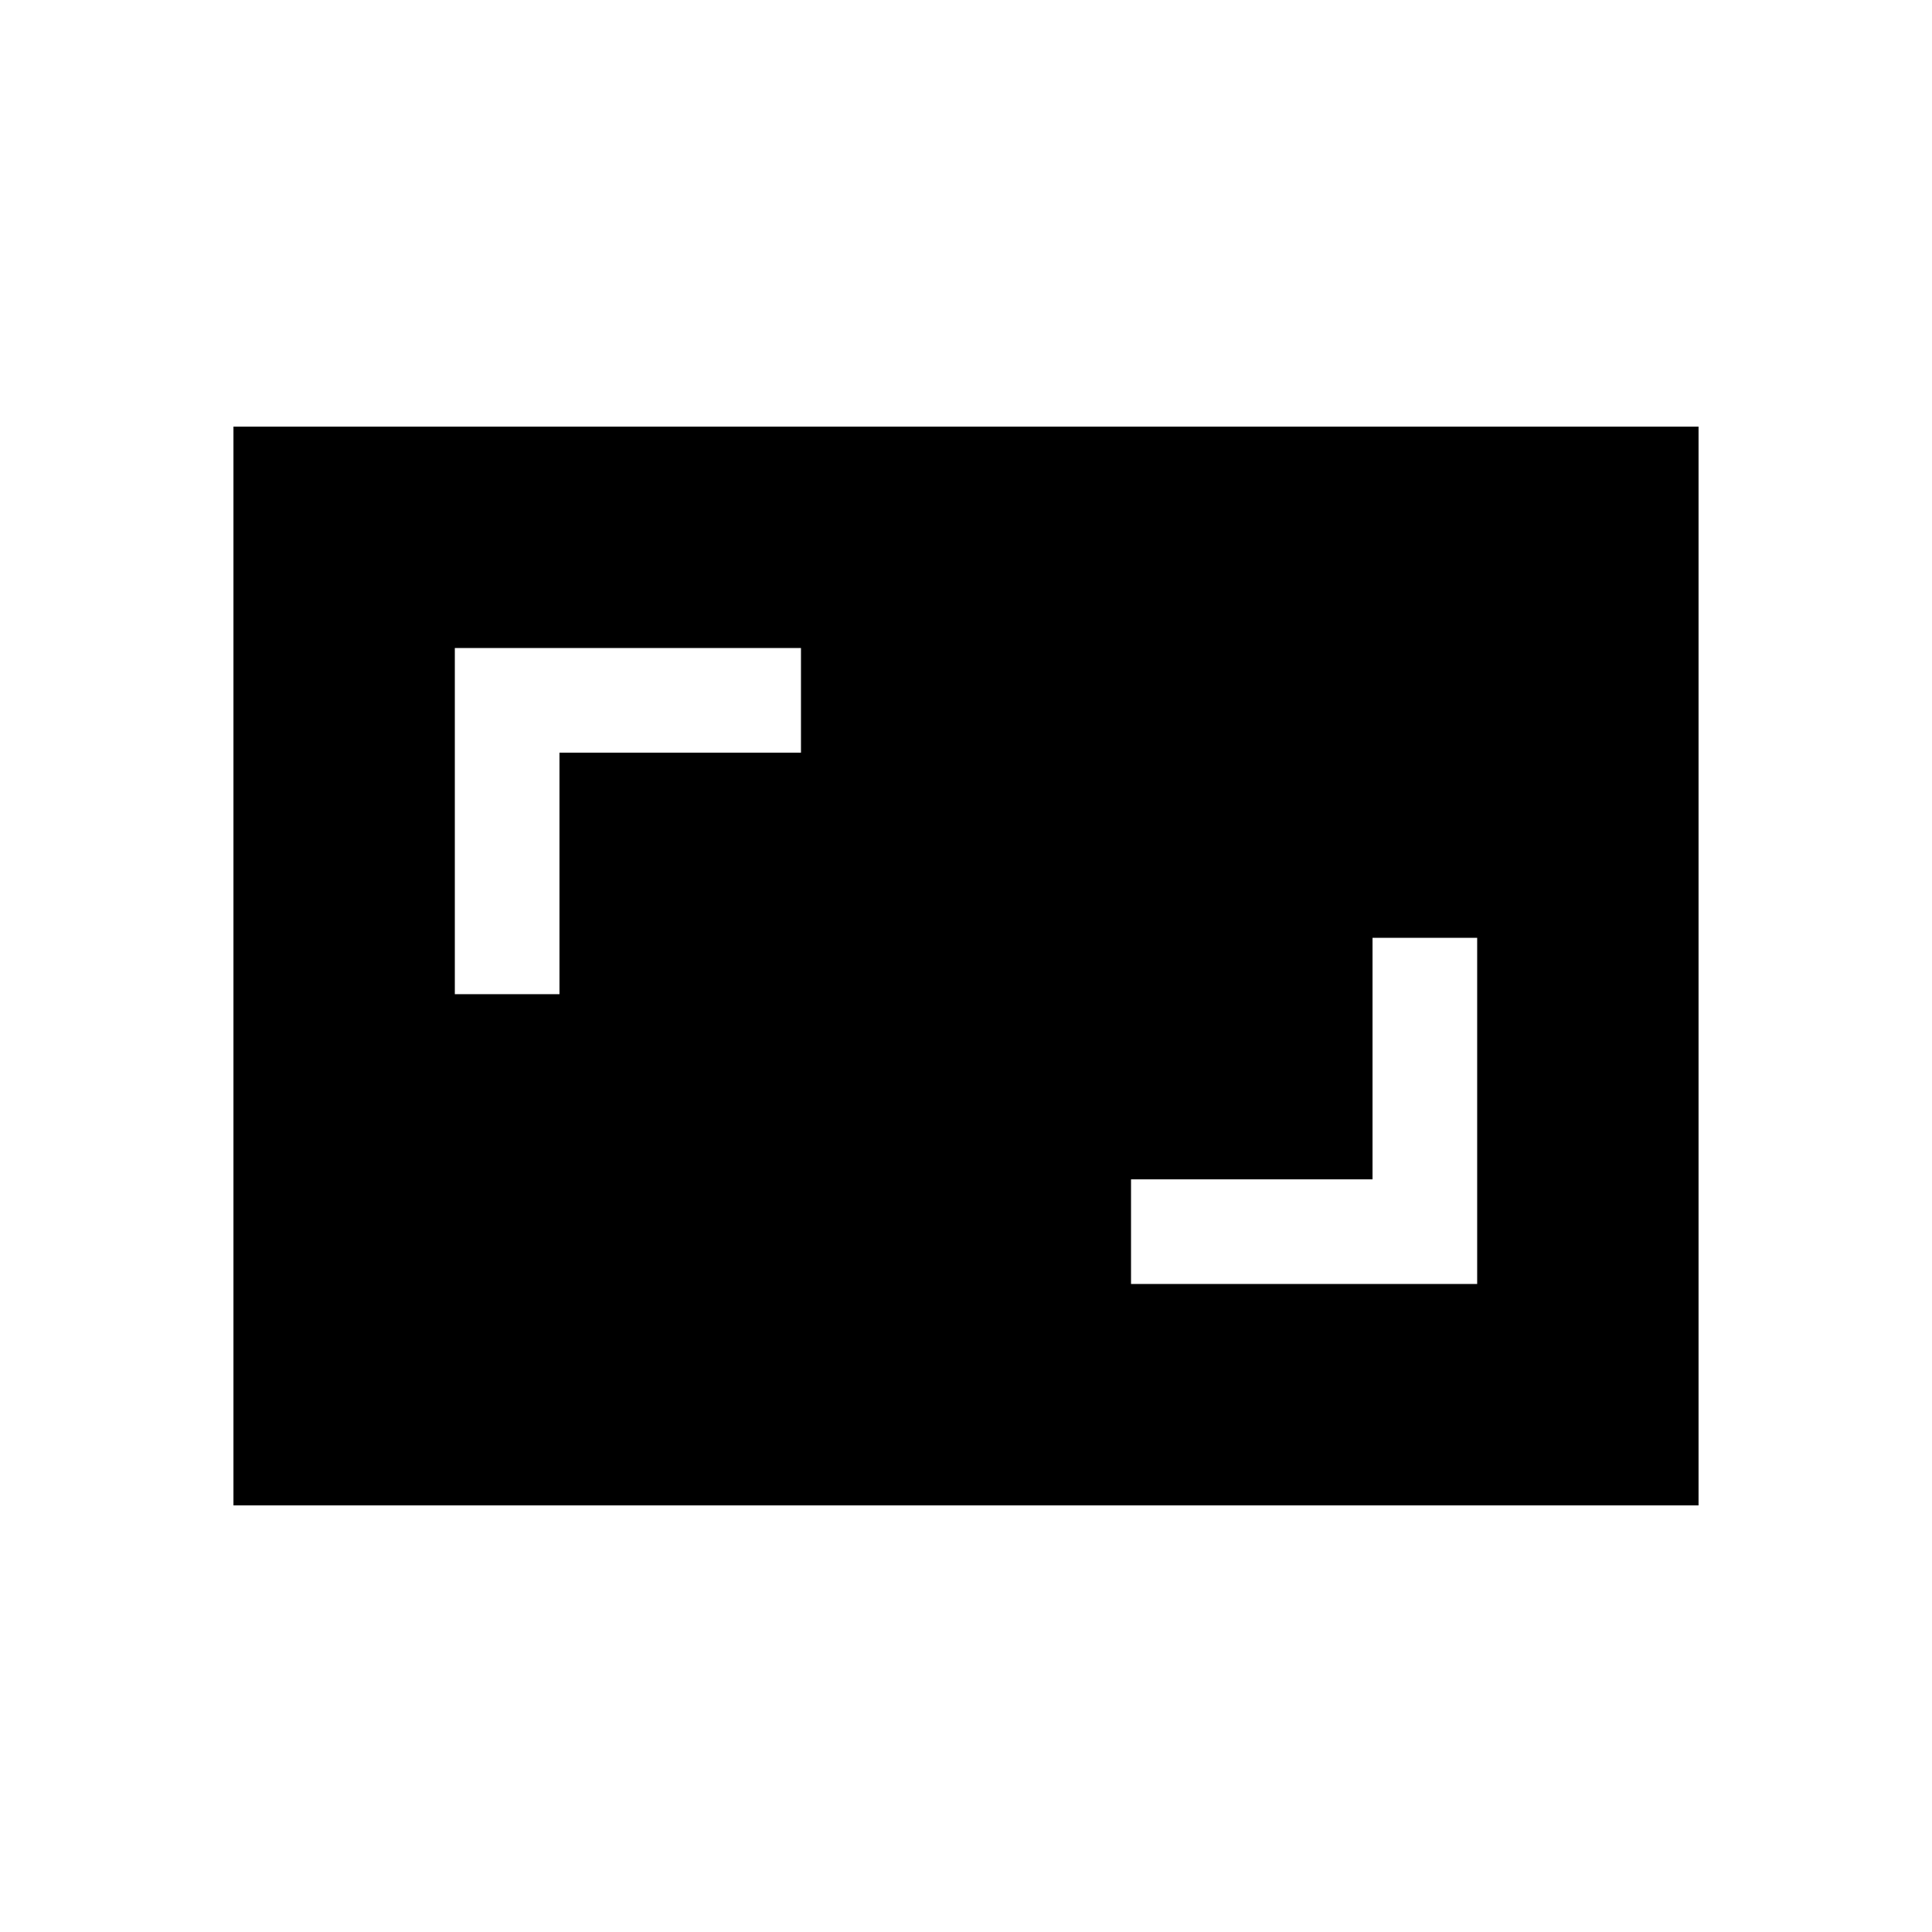 <svg xmlns="http://www.w3.org/2000/svg" height="20" viewBox="0 -960 960 960" width="20"><path d="M562.001-322.001h171.998v-171.998h-51.998v120h-120v51.998Zm-336-144h51.998v-120h120v-51.998H226.001v171.998Zm-110 254v-535.998h727.998v535.998H116.001Z"/></svg>